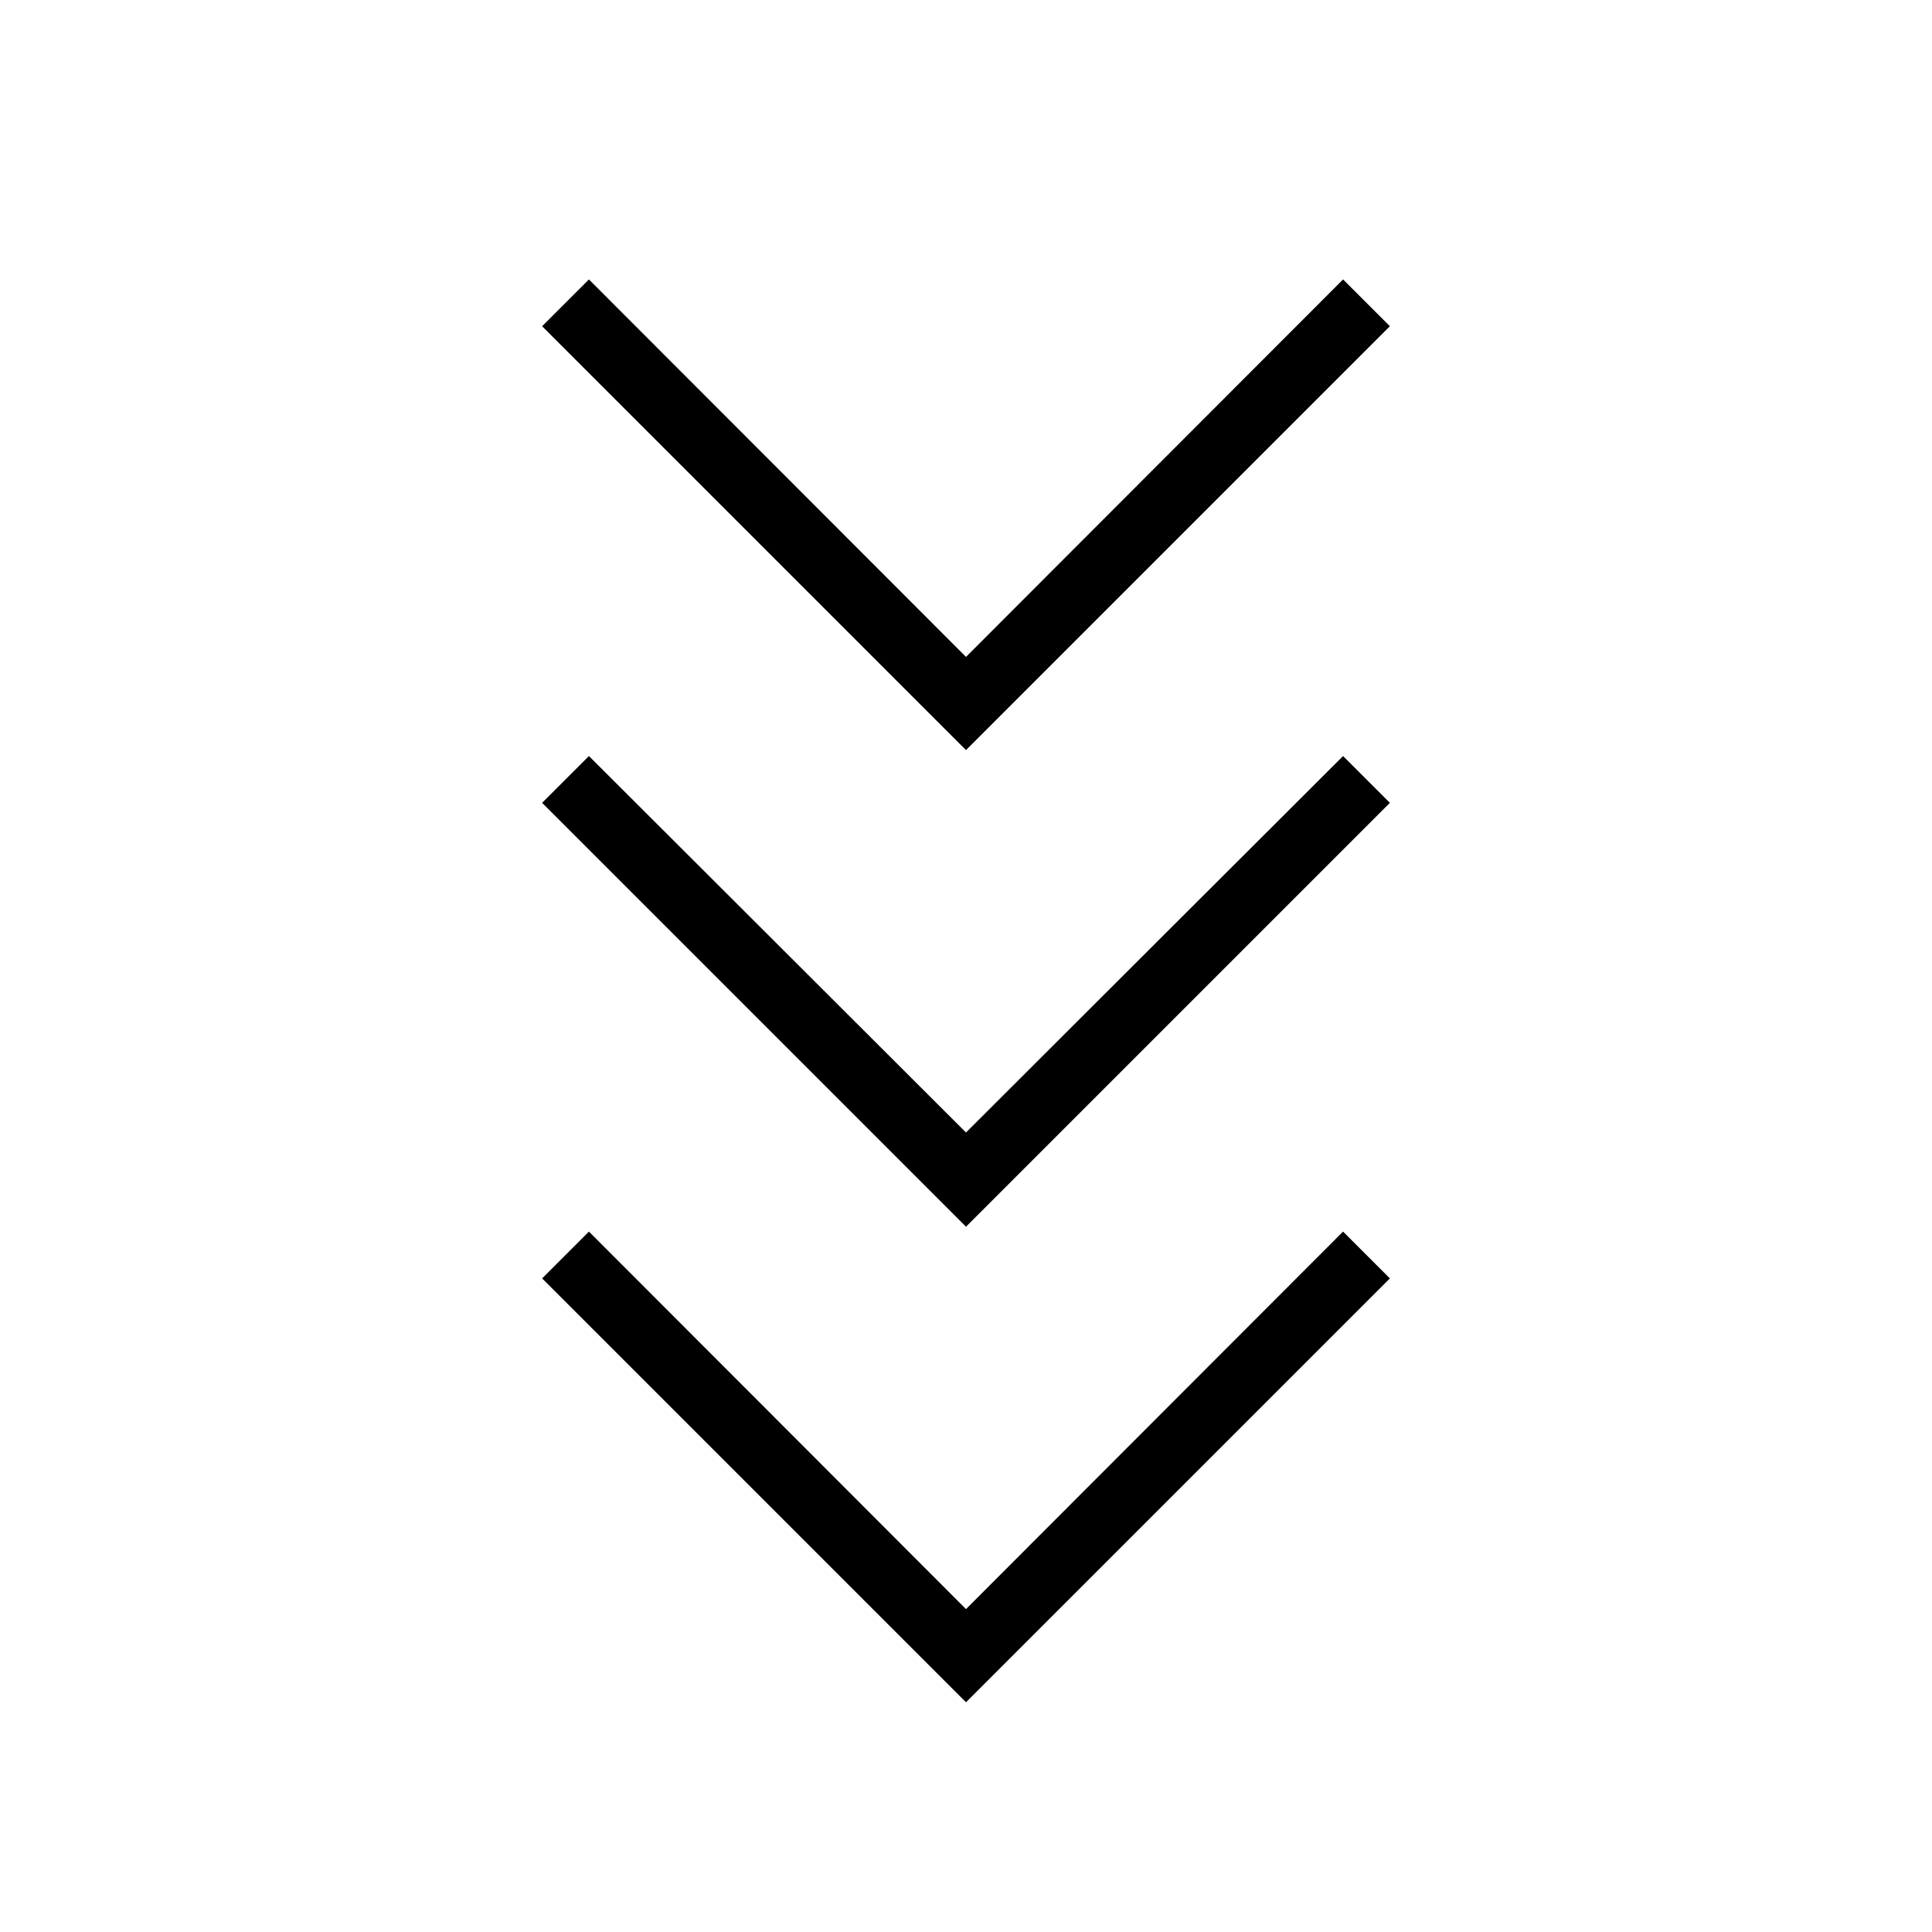 <svg xmlns="http://www.w3.org/2000/svg" height="40" viewBox="0 -960 960 960" width="40"><path d="M480-114.15 269.38-324.77l23.26-23.26L480-160.45l187.36-187.58 23.26 23.26L480-114.15Zm0-236.31L269.38-561.08l23.26-23.25L480-397.27l187.36-187.06 23.26 23.25L480-350.46Zm0-236.82L269.38-797.9l23.26-23.25L480-633.58l187.36-187.57 23.26 23.25L480-587.28Z"/></svg>